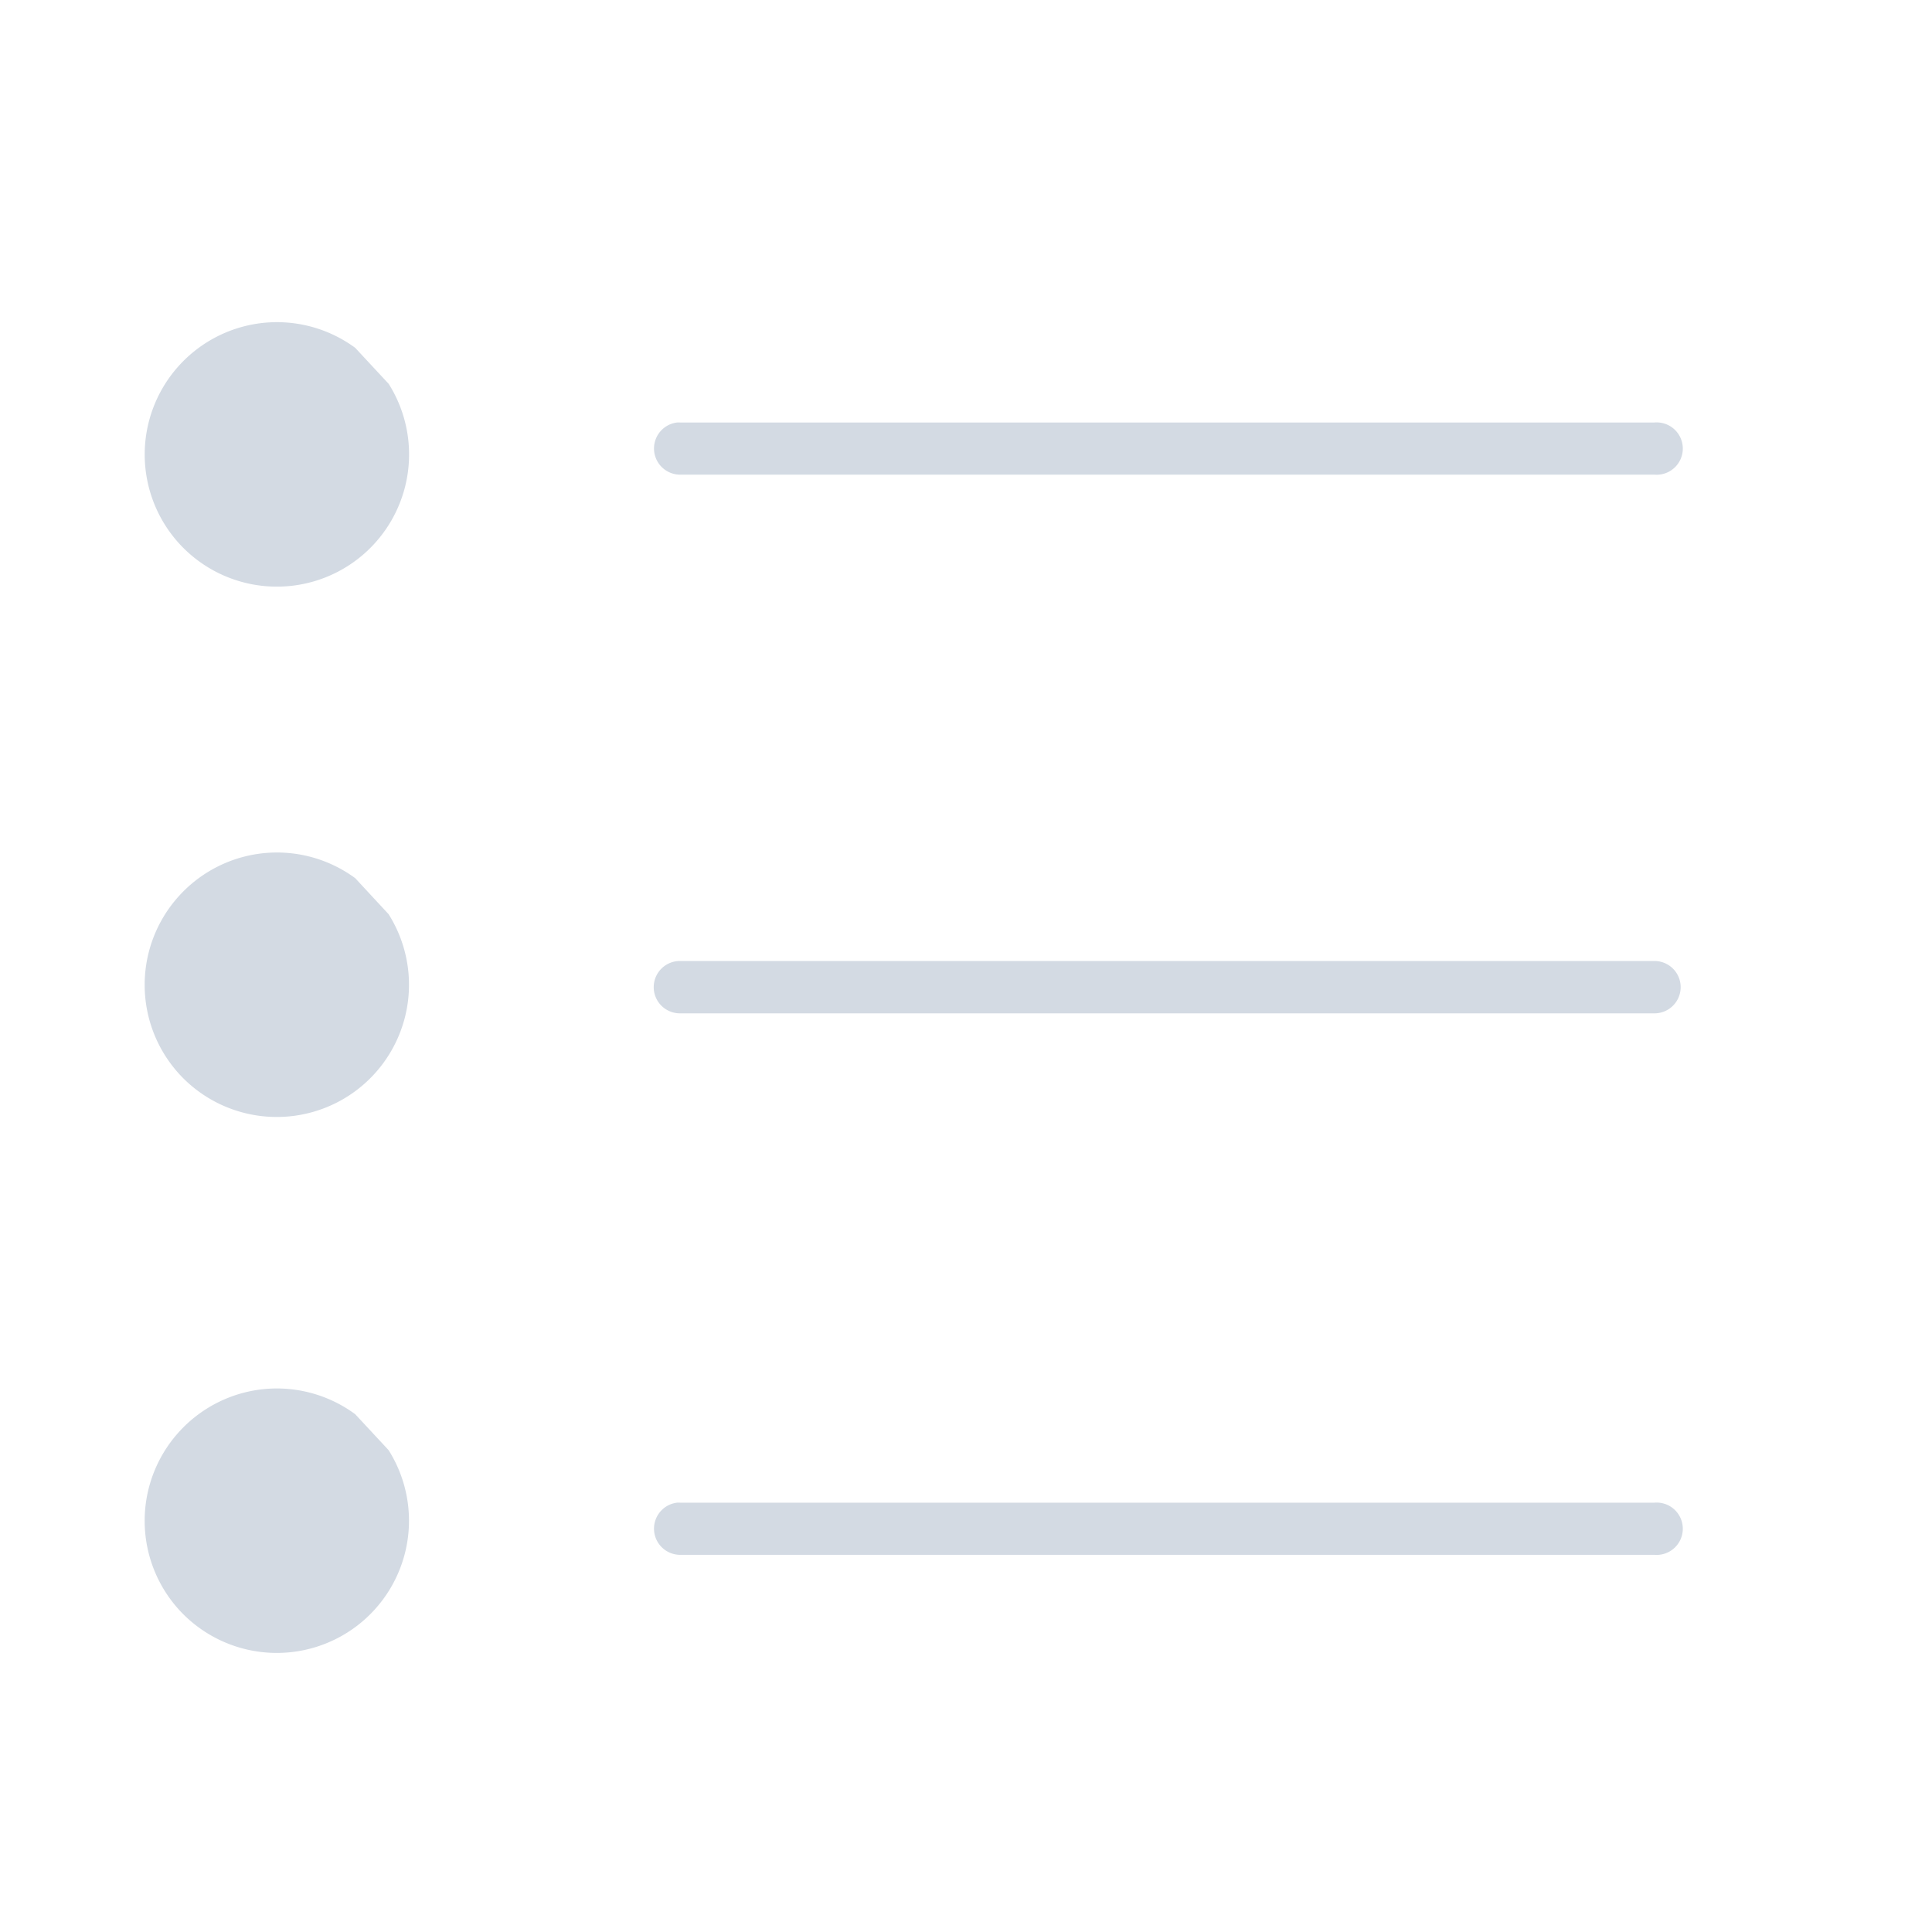 <?xml version="1.0" encoding="UTF-8" standalone="no"?>
<svg
   xmlns:dc="http://purl.org/dc/elements/1.1/"
   xmlns:cc="http://creativecommons.org/ns#"
   xmlns:rdf="http://www.w3.org/1999/02/22-rdf-syntax-ns#"
   xmlns:svg="http://www.w3.org/2000/svg"
   xmlns="http://www.w3.org/2000/svg"
   xmlns:sodipodi="http://sodipodi.sourceforge.net/DTD/sodipodi-0.dtd"
   xmlns:inkscape="http://www.inkscape.org/namespaces/inkscape"
   viewBox="0 0 22 22"
   id="svg2"
   version="1.1"
   inkscape:version="0.91 r13725"
   sodipodi:docname="view-list-icons (1).svg">
  <sodipodi:namedview
     pagecolor="#ffffff"
     bordercolor="#666666"
     borderopacity="1"
     objecttolerance="10"
     gridtolerance="10"
     guidetolerance="10"
     inkscape:pageopacity="0"
     inkscape:pageshadow="2"
     inkscape:window-width="1920"
     inkscape:window-height="1048"
     id="namedview8"
     showgrid="false"
     inkscape:zoom="24.20466"
     inkscape:cx="28.377136"
     inkscape:cy="9.2354091"
     inkscape:window-x="0"
     inkscape:window-y="0"
     inkscape:window-maximized="1"
     inkscape:current-layer="svg2" />
  <defs
     id="defs3051">
    <inkscape:path-effect
       effect="spiro"
       id="path-effect4154"
       is_visible="true" />
    <style
       type="text/css"
       id="current-color-scheme">
      .ColorScheme-Text {
        color:#d3dae3;
      }
      </style>
    <inkscape:path-effect
       is_visible="true"
       id="path-effect4201"
       effect="spiro" />
    <inkscape:path-effect
       effect="spiro"
       id="path-effect4191"
       is_visible="true" />
    <inkscape:path-effect
       is_visible="true"
       id="path-effect4187"
       effect="spiro" />
    <inkscape:path-effect
       effect="spiro"
       id="path-effect4177"
       is_visible="true" />
    <inkscape:path-effect
       is_visible="true"
       id="path-effect4173"
       effect="spiro" />
    <inkscape:path-effect
       effect="spiro"
       id="path-effect4169"
       is_visible="true" />
  </defs>
  <path
     style="color:#d3dae3;opacity:1;fill:#000000;fill-opacity:1;stroke:none;stroke-width:1;stroke-linecap:butt;stroke-linejoin:round;stroke-miterlimit:4;stroke-dasharray:none;stroke-dashoffset:0;stroke-opacity:1"
     d="m -35.042,3.67 a 1.506,1.506 0 0 0 -1.059,0.504 1.506,1.506 0 0 0 0.023,2.027 1.506,1.506 0 0 0 2.02,0.166 1.506,1.506 0 0 0 0.355,-1.996 l -0.383,-0.41 a 1.506,1.506 0 0 0 -0.957,-0.291 z m 6.068,0 a 1.506,1.506 0 0 0 -1.059,0.504 1.506,1.506 0 0 0 0.023,2.027 1.506,1.506 0 0 0 2.02,0.166 1.506,1.506 0 0 0 0.355,-1.996 l -0.383,-0.41 a 1.506,1.506 0 0 0 -0.957,-0.291 z m 5.934,0 a 1.506,1.506 0 0 0 -1.059,0.504 1.506,1.506 0 0 0 0.021,2.027 1.506,1.506 0 0 0 2.021,0.166 1.506,1.506 0 0 0 0.355,-1.996 l -0.383,-0.41 a 1.506,1.506 0 0 0 -0.957,-0.291 z m -12.002,6.039 a 1.506,1.506 0 0 0 -1.059,0.504 1.506,1.506 0 0 0 0.023,2.027 1.506,1.506 0 0 0 2.02,0.166 1.506,1.506 0 0 0 0.355,-1.996 L -34.085,10 a 1.506,1.506 0 0 0 -0.957,-0.291 z m 6.068,0 a 1.506,1.506 0 0 0 -1.059,0.504 1.506,1.506 0 0 0 0.023,2.027 1.506,1.506 0 0 0 2.02,0.166 1.506,1.506 0 0 0 0.355,-1.996 L -28.016,10 a 1.506,1.506 0 0 0 -0.957,-0.291 z m 5.934,0 a 1.506,1.506 0 0 0 -1.059,0.504 1.506,1.506 0 0 0 0.021,2.027 1.506,1.506 0 0 0 2.021,0.166 1.506,1.506 0 0 0 0.355,-1.996 L -22.083,10 A 1.506,1.506 0 0 0 -23.04,9.709 Z M -35.042,15.812 a 1.506,1.506 0 0 0 -1.059,0.504 1.506,1.506 0 0 0 0.023,2.027 1.506,1.506 0 0 0 2.02,0.166 1.506,1.506 0 0 0 0.355,-1.996 l -0.383,-0.41 A 1.506,1.506 0 0 0 -35.042,15.812 Z m 6.068,0 a 1.506,1.506 0 0 0 -1.059,0.504 1.506,1.506 0 0 0 0.023,2.027 1.506,1.506 0 0 0 2.02,0.166 1.506,1.506 0 0 0 0.355,-1.996 l -0.383,-0.41 A 1.506,1.506 0 0 0 -28.973,15.812 Z m 5.934,0 a 1.506,1.506 0 0 0 -1.059,0.504 1.506,1.506 0 0 0 0.021,2.027 1.506,1.506 0 0 0 2.021,0.166 1.506,1.506 0 0 0 0.355,-1.996 l -0.383,-0.41 A 1.506,1.506 0 0 0 -23.04,15.812 Z"
     id="path4143"
     class="ColorScheme-Text"
     inkscape:connector-curvature="0" />
  <path
     style="opacity:1;fill:currentColor;fill-opacity:1;stroke:none"
     d="M 3.088,3.67 A 1.506,1.506 0 0 0 2.029,4.174 1.506,1.506 0 0 0 2.051,6.201 1.506,1.506 0 0 0 4.072,6.367 1.506,1.506 0 0 0 4.426,4.371 L 4.045,3.961 A 1.506,1.506 0 0 0 3.088,3.67 Z m 4.623,1.141 a 0.298,0.298 0 0 0 0.031,0.594 l 11.098,0 a 0.298,0.298 0 1 0 0,-0.594 l -11.098,0 a 0.298,0.298 0 0 0 -0.031,0 z M 3.088,9.709 a 1.506,1.506 0 0 0 -1.059,0.504 1.506,1.506 0 0 0 0.021,2.027 1.506,1.506 0 0 0 2.021,0.166 1.506,1.506 0 0 0 0.354,-1.996 L 4.045,10 A 1.506,1.506 0 0 0 3.088,9.709 Z m 4.654,1.234 a 0.298,0.298 0 0 0 0,0.596 l 11.098,0 a 0.298,0.298 0 0 0 0,-0.596 l -11.098,0 z M 3.088,15.812 a 1.506,1.506 0 0 0 -1.059,0.504 1.506,1.506 0 0 0 0.021,2.027 1.506,1.506 0 0 0 2.021,0.166 1.506,1.506 0 0 0 0.354,-1.996 L 4.045,16.104 A 1.506,1.506 0 0 0 3.088,15.812 Z m 4.623,1.299 a 0.298,0.298 0 0 0 0.031,0.594 l 11.098,0 a 0.298,0.298 0 1 0 0,-0.594 l -11.098,0 a 0.298,0.298 0 0 0 -0.031,0 z"
     id="path4161"
     inkscape:connector-curvature="0"
     class="ColorScheme-Text" />
  <path
     style="opacity:1;fill:#000000;fill-opacity:1;stroke:none;stroke-width:1;stroke-linecap:butt;stroke-linejoin:round;stroke-miterlimit:4;stroke-dasharray:none;stroke-dashoffset:0;stroke-opacity:1"
     id="path4179"
     sodipodi:type="arc"
     sodipodi:cx="37.607983"
     sodipodi:cy="5.1748891"
     sodipodi:rx="1.5058446"
     sodipodi:ry="1.5058446"
     sodipodi:start="5.7200897"
     sodipodi:end="5.3463275"
     sodipodi:open="true"
     d="m 38.881,4.371 a 1.506,1.506 0 0 1 -0.354,1.997 1.506,1.506 0 0 1 -2.021,-0.166 1.506,1.506 0 0 1 -0.023,-2.028 1.506,1.506 0 0 1 2.017,-0.212" />
  <path
     d="m 44.666,9.421 a 1.506,1.506 0 0 1 -0.354,1.997 1.506,1.506 0 0 1 -2.021,-0.166 1.506,1.506 0 0 1 -0.023,-2.028 1.506,1.506 0 0 1 2.017,-0.212"
     sodipodi:open="true"
     sodipodi:end="5.3463275"
     sodipodi:start="5.7200897"
     sodipodi:ry="1.5058446"
     sodipodi:rx="1.5058446"
     sodipodi:cy="10.225101"
     sodipodi:cx="43.392841"
     sodipodi:type="arc"
     id="path4181"
     style="opacity:1;fill:#000000;fill-opacity:1;stroke:none;stroke-width:1;stroke-linecap:butt;stroke-linejoin:round;stroke-miterlimit:4;stroke-dasharray:none;stroke-dashoffset:0;stroke-opacity:1" />
  <path
     inkscape:connector-curvature="0"
     inkscape:original-d="m 42.196162,5.1074633 11.09869,0"
     inkscape:path-effect="#path-effect4187"
     id="path4185"
     d="m 42.196,5.107 11.099,0"
     style="fill:none;fill-rule:evenodd;stroke:#000000;stroke-width:0.434;stroke-linecap:round;stroke-linejoin:miter;stroke-miterlimit:4;stroke-dasharray:none;stroke-opacity:1" />
  <path
     style="fill:none;fill-rule:evenodd;stroke:#000000;stroke-width:0.463;stroke-linecap:round;stroke-linejoin:miter;stroke-miterlimit:4;stroke-dasharray:none;stroke-opacity:1"
     d="m 46.717,10.253 6.698,0"
     id="path4189"
     inkscape:path-effect="#path-effect4191"
     inkscape:original-d="m 46.717012,10.25303 6.69758,0"
     inkscape:connector-curvature="0" />
  <path
     style="opacity:1;fill:#000000;fill-opacity:1;stroke:none;stroke-width:1;stroke-linecap:butt;stroke-linejoin:round;stroke-miterlimit:4;stroke-dasharray:none;stroke-dashoffset:0;stroke-opacity:1"
     id="path4197"
     sodipodi:type="arc"
     sodipodi:cx="43.392841"
     sodipodi:cy="15.981743"
     sodipodi:rx="1.5058446"
     sodipodi:ry="1.5058446"
     sodipodi:start="5.7200897"
     sodipodi:end="5.3463275"
     sodipodi:open="true"
     d="m 44.666,15.178 a 1.506,1.506 0 0 1 -0.354,1.997 1.506,1.506 0 0 1 -2.021,-0.166 1.506,1.506 0 0 1 -0.023,-2.028 1.506,1.506 0 0 1 2.017,-0.212" />
  <path
     inkscape:connector-curvature="0"
     inkscape:original-d="m 46.717012,16.009672 6.69758,0"
     inkscape:path-effect="#path-effect4201"
     id="path4199"
     d="m 46.717,16.01 6.698,0"
     style="fill:none;fill-rule:evenodd;stroke:#000000;stroke-width:0.463;stroke-linecap:round;stroke-linejoin:miter;stroke-miterlimit:4;stroke-dasharray:none;stroke-opacity:1" />
</svg>
